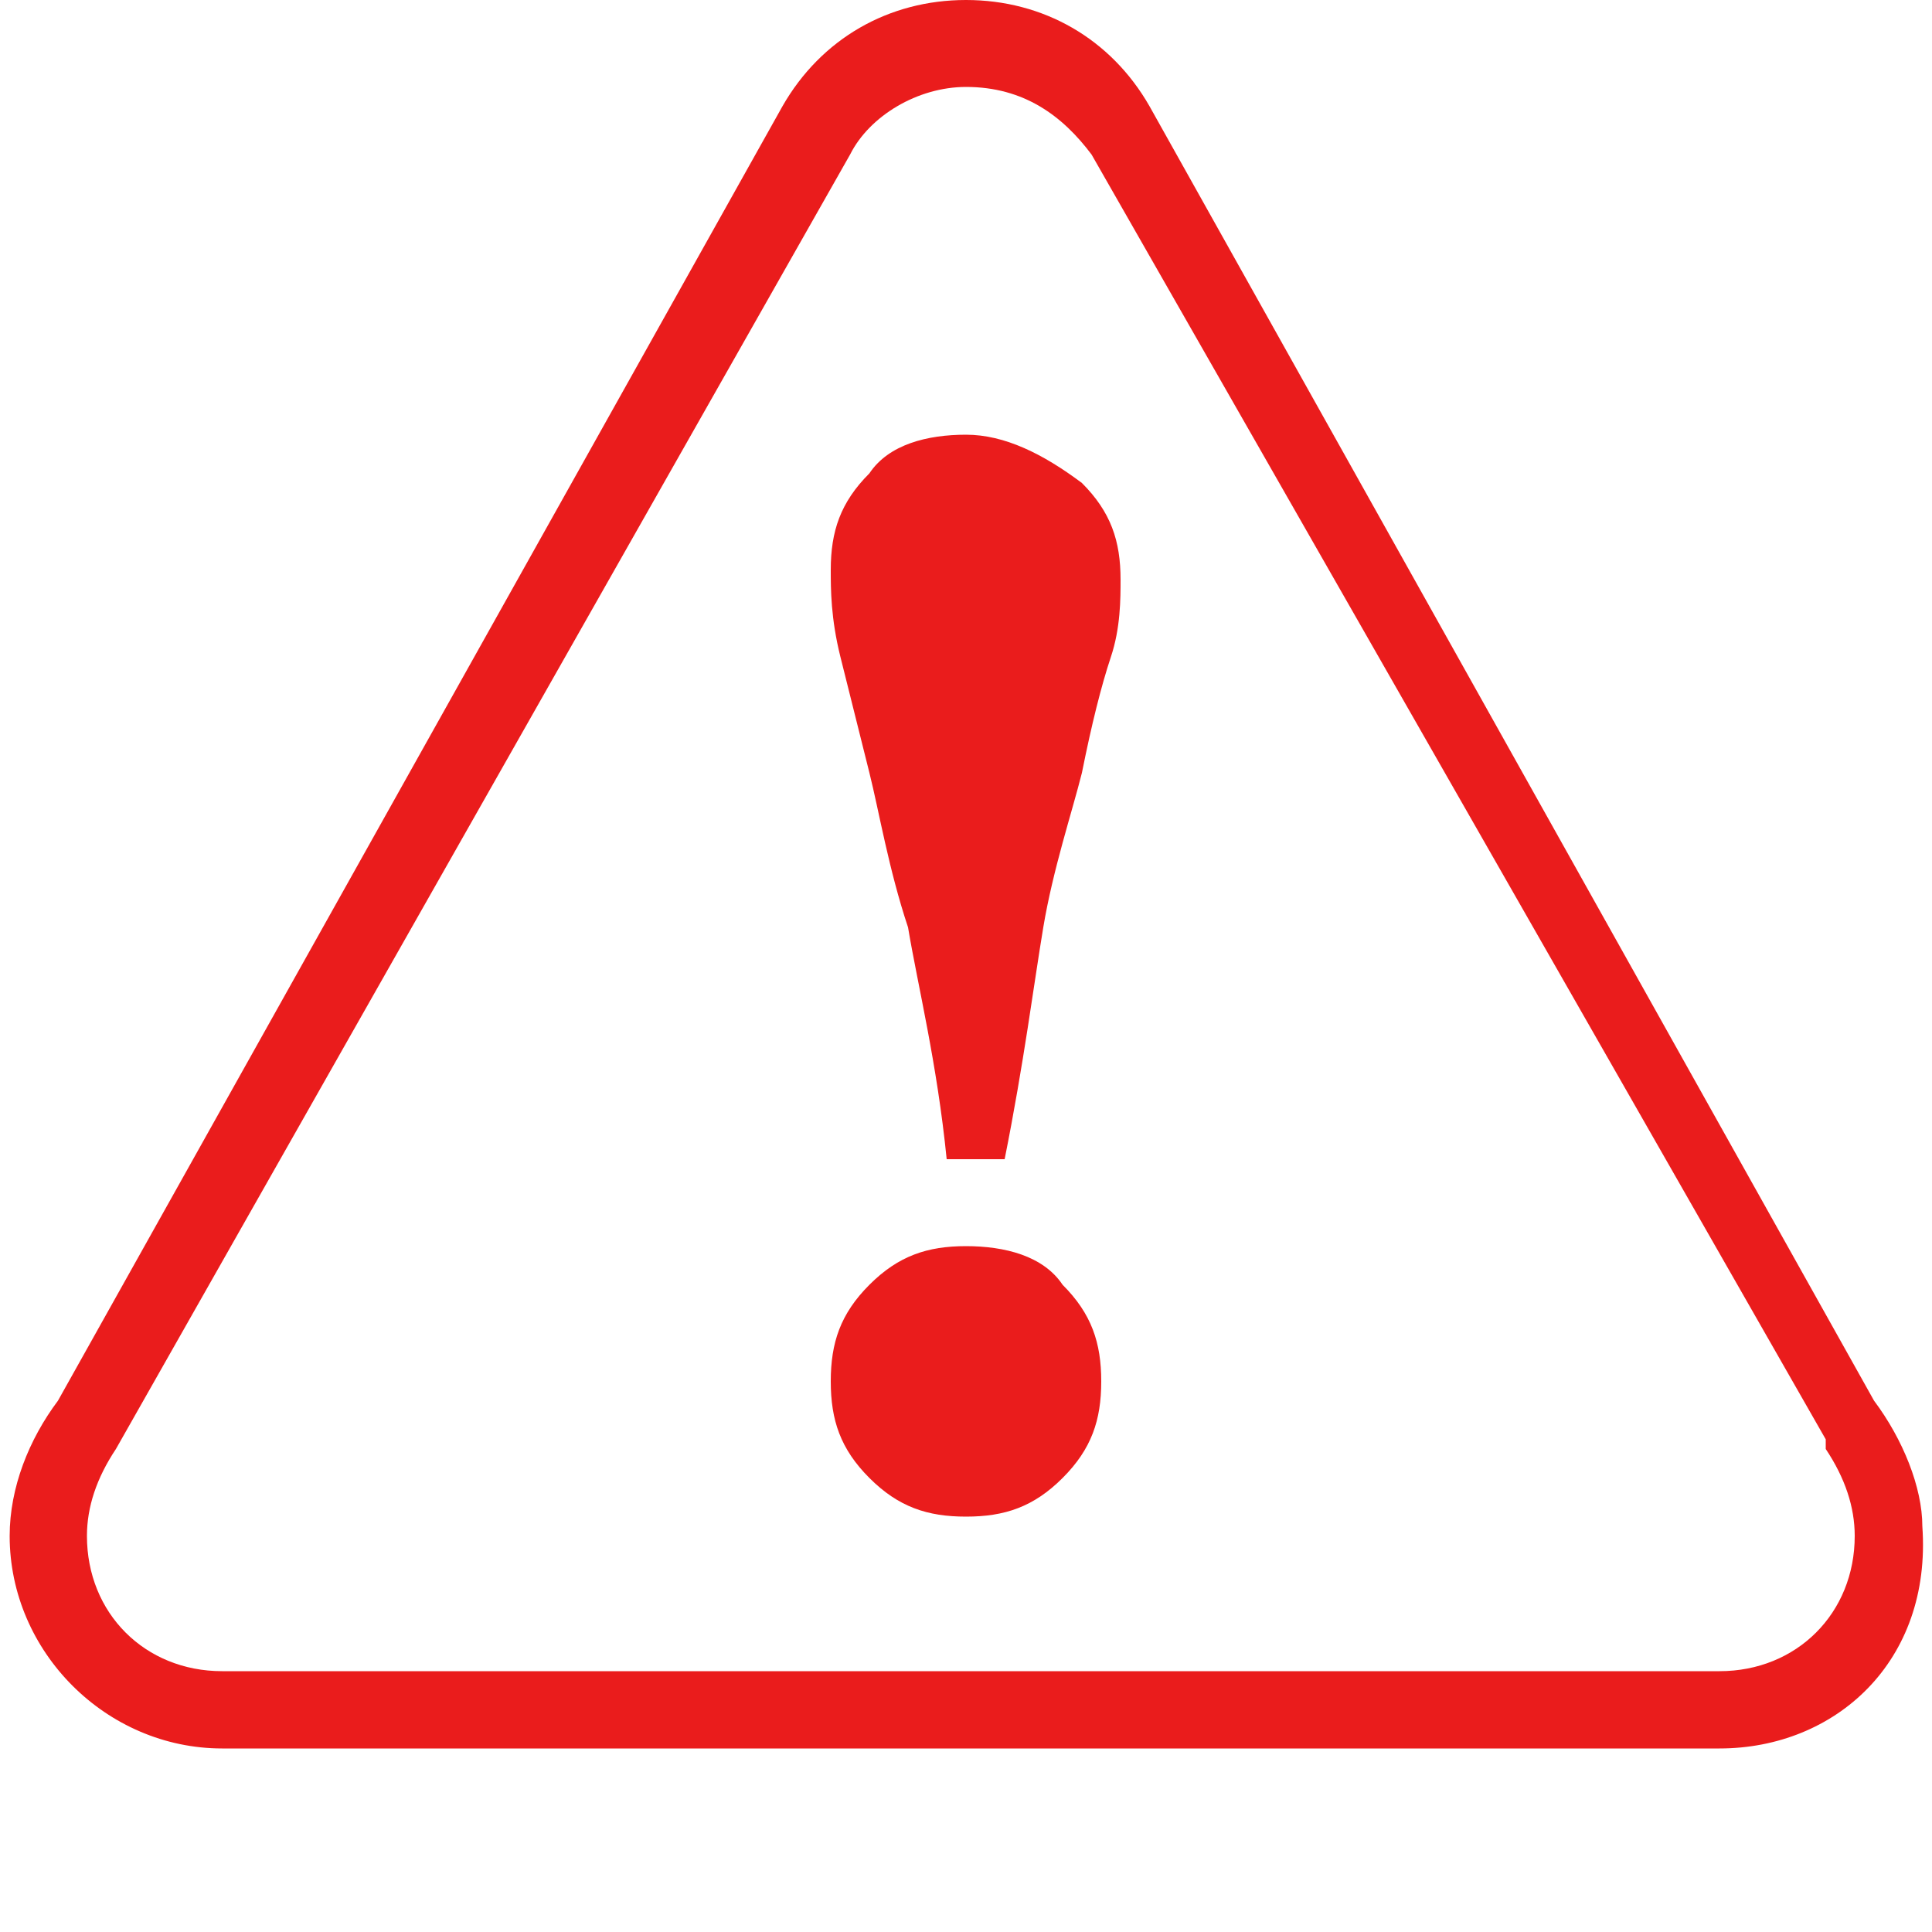 <?xml version="1.0" encoding="utf-8"?>
<!-- Generator: Adobe Illustrator 18.1.1, SVG Export Plug-In . SVG Version: 6.00 Build 0)  -->
<svg version="1.1" id="Layer_1" xmlns="http://www.w3.org/2000/svg" xmlns:xlink="http://www.w3.org/1999/xlink" x="0px" y="0px"
	 viewBox="683.7 447.4 20 20" enable-background="new 683.7 447.4 20 20" xml:space="preserve">
<g>
	<path fill="#EA1C1C" d="M701.5,465.5H686c-1.2,0-2.2-1-2.2-2.2c0-0.5,0.2-1,0.5-1.4l7.5-13.4c0.4-0.7,1.1-1.1,1.9-1.1l0,0
		c0,0,0,0,0,0c0.8,0,1.5,0.4,1.9,1.1l7.5,13.4c0.3,0.4,0.5,0.9,0.5,1.3C703.7,464.6,702.7,465.5,701.5,465.5L701.5,465.5z
		 M693.7,448.3c-0.5,0-1,0.3-1.2,0.7l-7.6,13.4l0,0c-0.2,0.3-0.3,0.6-0.3,0.9c0,0.8,0.6,1.4,1.4,1.4h15.5c0.8,0,1.4-0.6,1.4-1.4
		c0-0.3-0.1-0.6-0.3-0.9l0-0.1L695,449C694.7,448.6,694.3,448.3,693.7,448.3L693.7,448.3L693.7,448.3z"/>
	<g>
		<path fill="#EA1C1C" d="M693.7,460.3c-0.4,0-0.7,0.1-1,0.4c-0.3,0.3-0.4,0.6-0.4,1c0,0.4,0.1,0.7,0.4,1c0.3,0.3,0.6,0.4,1,0.4
			c0.4,0,0.7-0.1,1-0.4c0.3-0.3,0.4-0.6,0.4-1c0-0.4-0.1-0.7-0.4-1C694.5,460.4,694.1,460.3,693.7,460.3z"/>
		<path fill="#EA1C1C" d="M693.7,451.9c-0.4,0-0.8,0.1-1,0.4c-0.3,0.3-0.4,0.6-0.4,1c0,0.2,0,0.5,0.1,0.9c0.1,0.4,0.2,0.8,0.3,1.2
			c0.1,0.4,0.2,1,0.4,1.6c0.1,0.6,0.3,1.4,0.4,2.4h0.6c0.2-1,0.3-1.8,0.4-2.4c0.1-0.6,0.3-1.2,0.4-1.6c0.1-0.5,0.2-0.9,0.3-1.2
			c0.1-0.3,0.1-0.6,0.1-0.8c0-0.4-0.1-0.7-0.4-1C694.5,452.1,694.1,451.9,693.7,451.9z"/>
	</g>
</g>
</svg>
